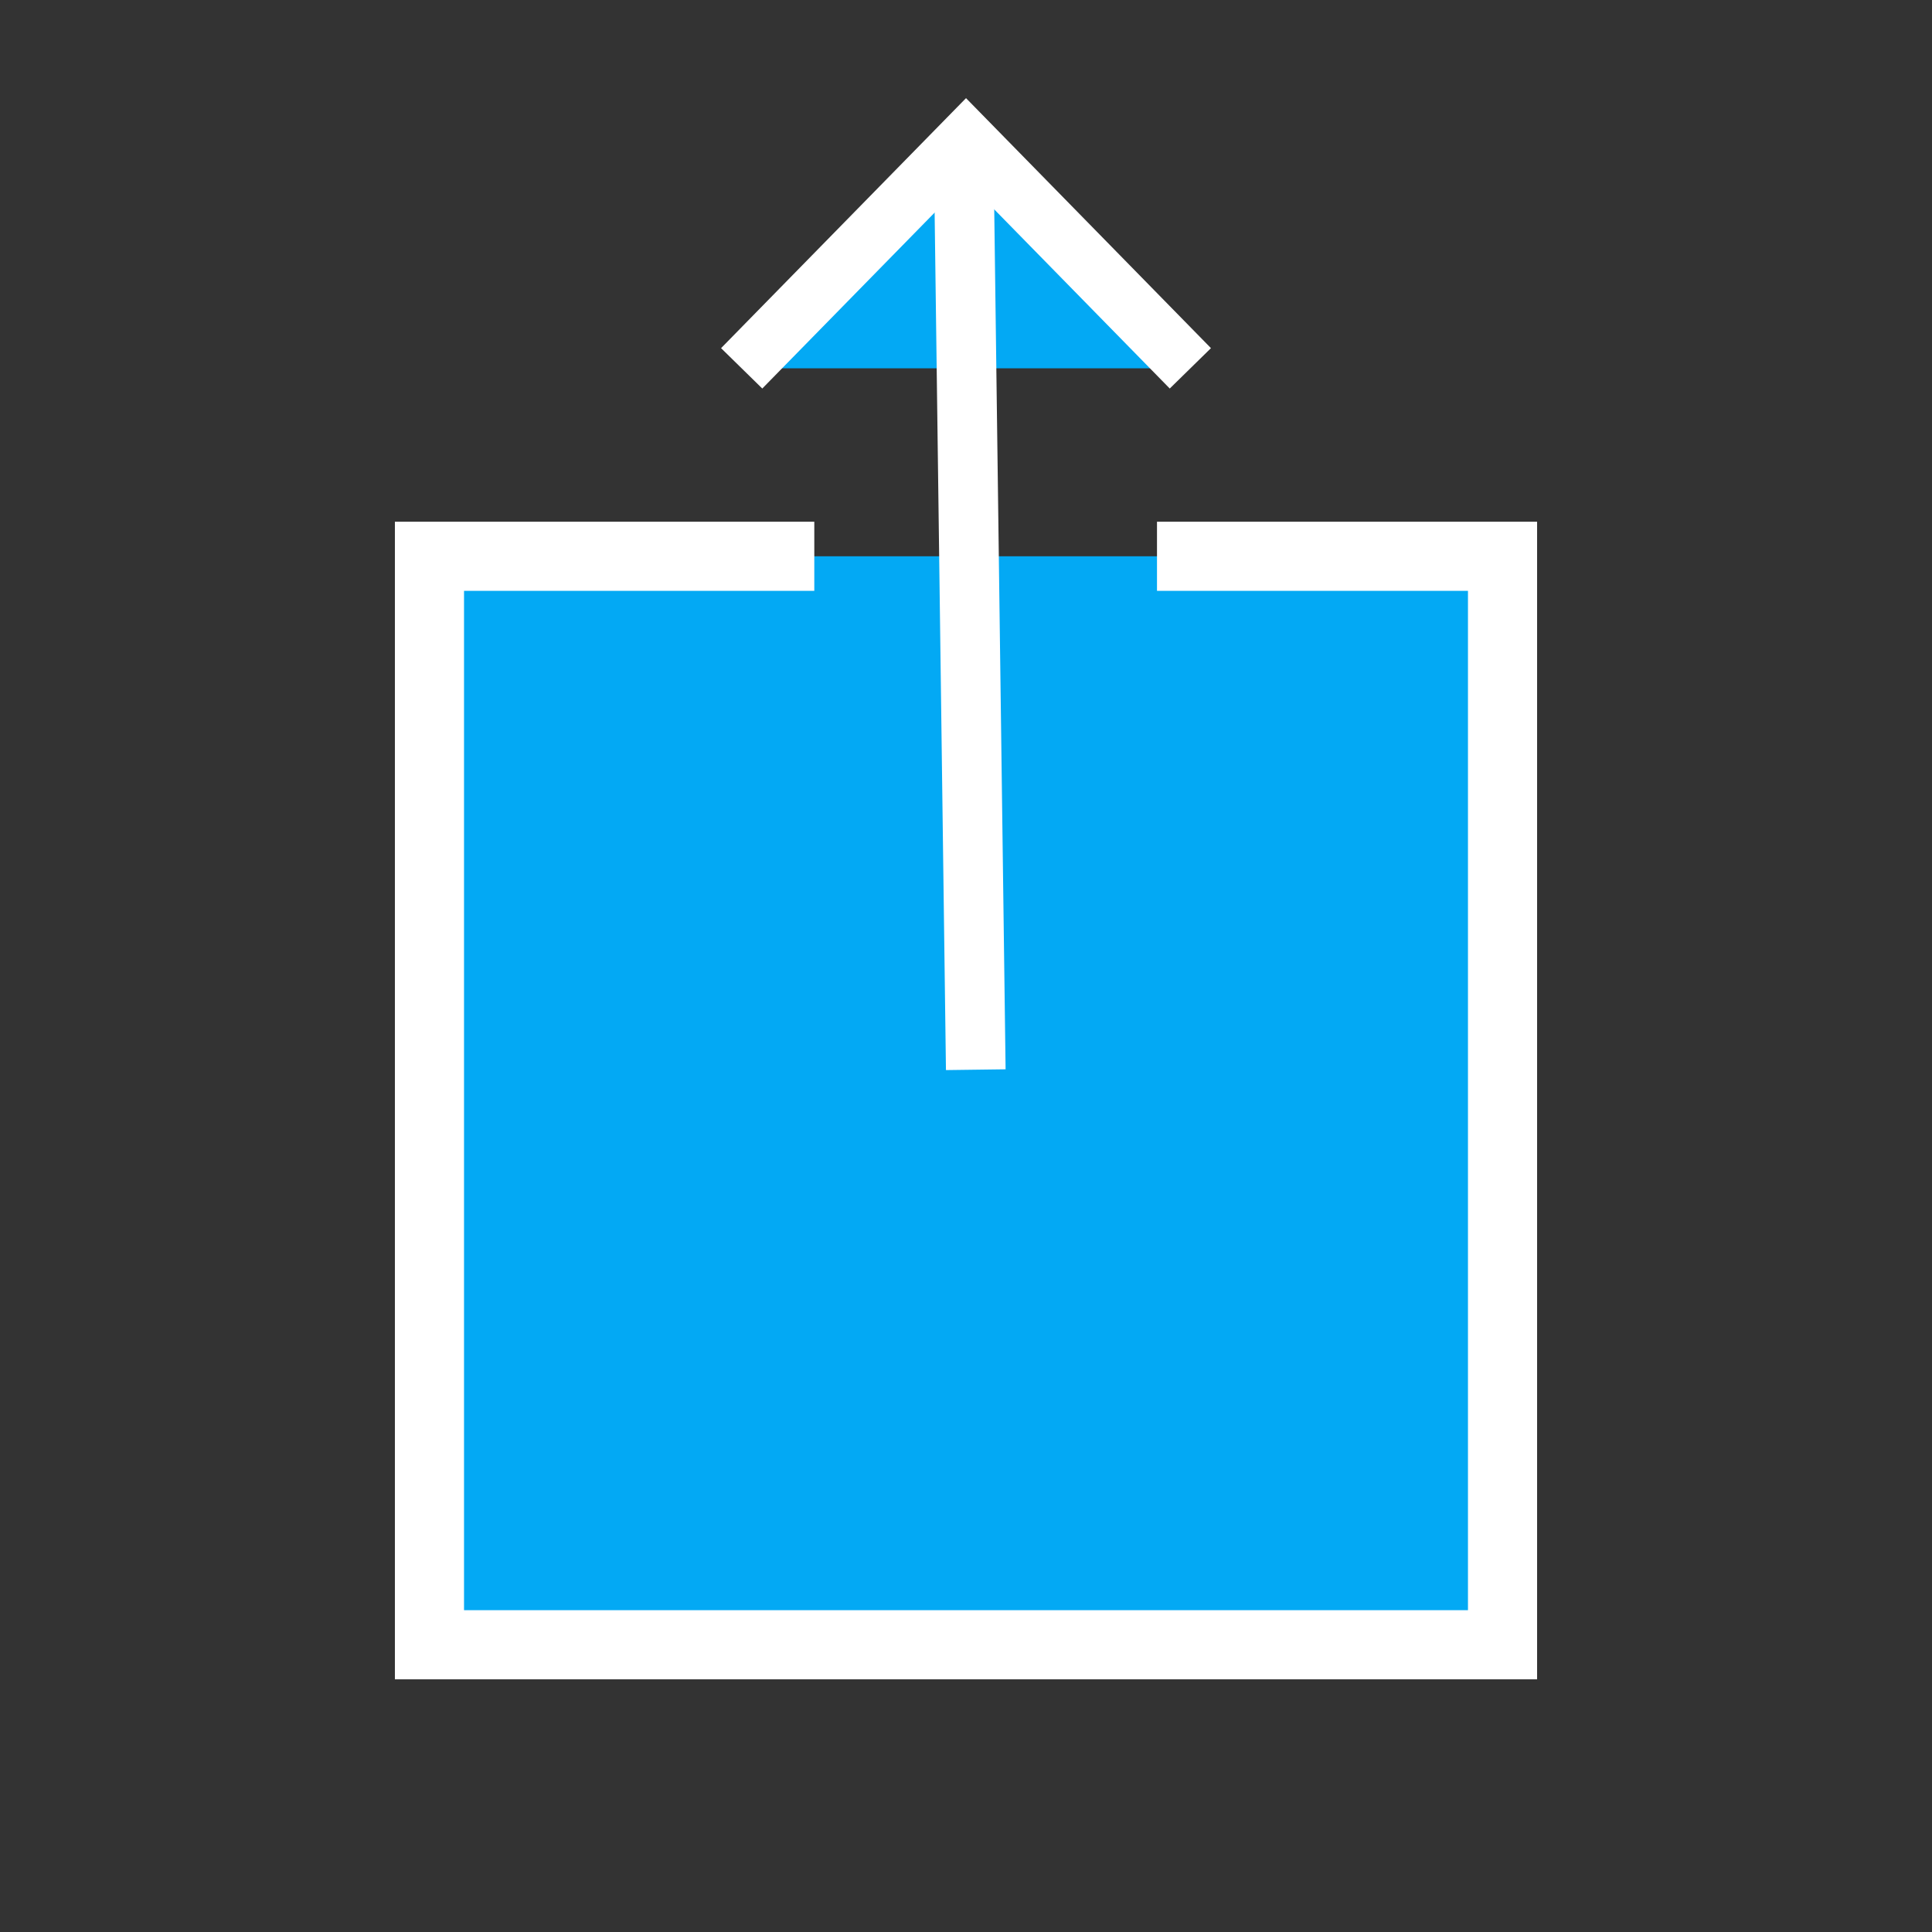 <svg xmlns:dc="http://purl.org/dc/elements/1.1/" xmlns:cc="http://creativecommons.org/ns#" xmlns:rdf="http://www.w3.org/1999/02/22-rdf-syntax-ns#" xmlns:svg="http://www.w3.org/2000/svg" xmlns="http://www.w3.org/2000/svg" xmlns:sodipodi="http://sodipodi.sourceforge.net/DTD/sodipodi-0.dtd" xmlns:inkscape="http://www.inkscape.org/namespaces/inkscape" width="100" height="100" viewBox="0 0 100 100" id="svg4230" version="1.1" inkscape:version="0.91 r13725" sodipodi:docname="share.svg" style="&#10;    /* background: #03A9F4; */&#10;">
  <rect x="0" y="0" width="100" height="100" fill="#333333" stroke="none"/>
  <defs id="defs4232"/>
  <sodipodi:namedview id="base" pagecolor="#ffffff" bordercolor="#666666" borderopacity="1.0" inkscape:pageopacity="0.0" inkscape:pageshadow="2" inkscape:zoom="1.6405028" inkscape:cx="80" inkscape:cy="50" inkscape:document-units="px" inkscape:current-layer="layer1" showgrid="false" fit-margin-top="2" fit-margin-left="5" fit-margin-right="5" fit-margin-bottom="3" units="px" inkscape:window-width="1680" inkscape:window-height="1005" inkscape:window-x="0" inkscape:window-y="1" inkscape:window-maximized="1"/>
  <g inkscape:label="Capa 1" inkscape:groupmode="layer" id="layer1" transform="translate(-185.241,-311.564)" style="&#10;">
    <g id="g4870" transform="translate(2.724,-2.449)" style="&#10;">
      <path sodipodi:nodetypes="cccccc" inkscape:connector-curvature="0" id="rect4147" d="m 242.403,342.806 17.885,0 0,56.339 -55.542,0 0,-56.339 19.919,0" style="fill: #03A9F4;fill-opacity:1;stroke: #ffffff;stroke-width:3.578;stroke-miterlimit:4;stroke-dasharray:none;stroke-opacity:1;"/>
      <path inkscape:connector-curvature="0" id="path4161" d="m 220.906,333.078 5.806,-5.926 5.806,-5.926 5.806,5.926 5.806,5.926" style="fill: #03A9F4;fill-opacity:1;stroke: #ffffff;stroke-width:2.986;stroke-miterlimit:4;stroke-dasharray:none;stroke-opacity:1;"/>
      <path inkscape:connector-curvature="0" id="path4151" d="m 232.412,323.137 0.611,46.243" style="fill: #03A9F4;stroke: #ffffff;stroke-width:3.087;stroke-linecap:butt;stroke-linejoin:miter;stroke-miterlimit:4;stroke-dasharray:none;stroke-opacity:1;"/>
    </g>
  </g>
</svg>
